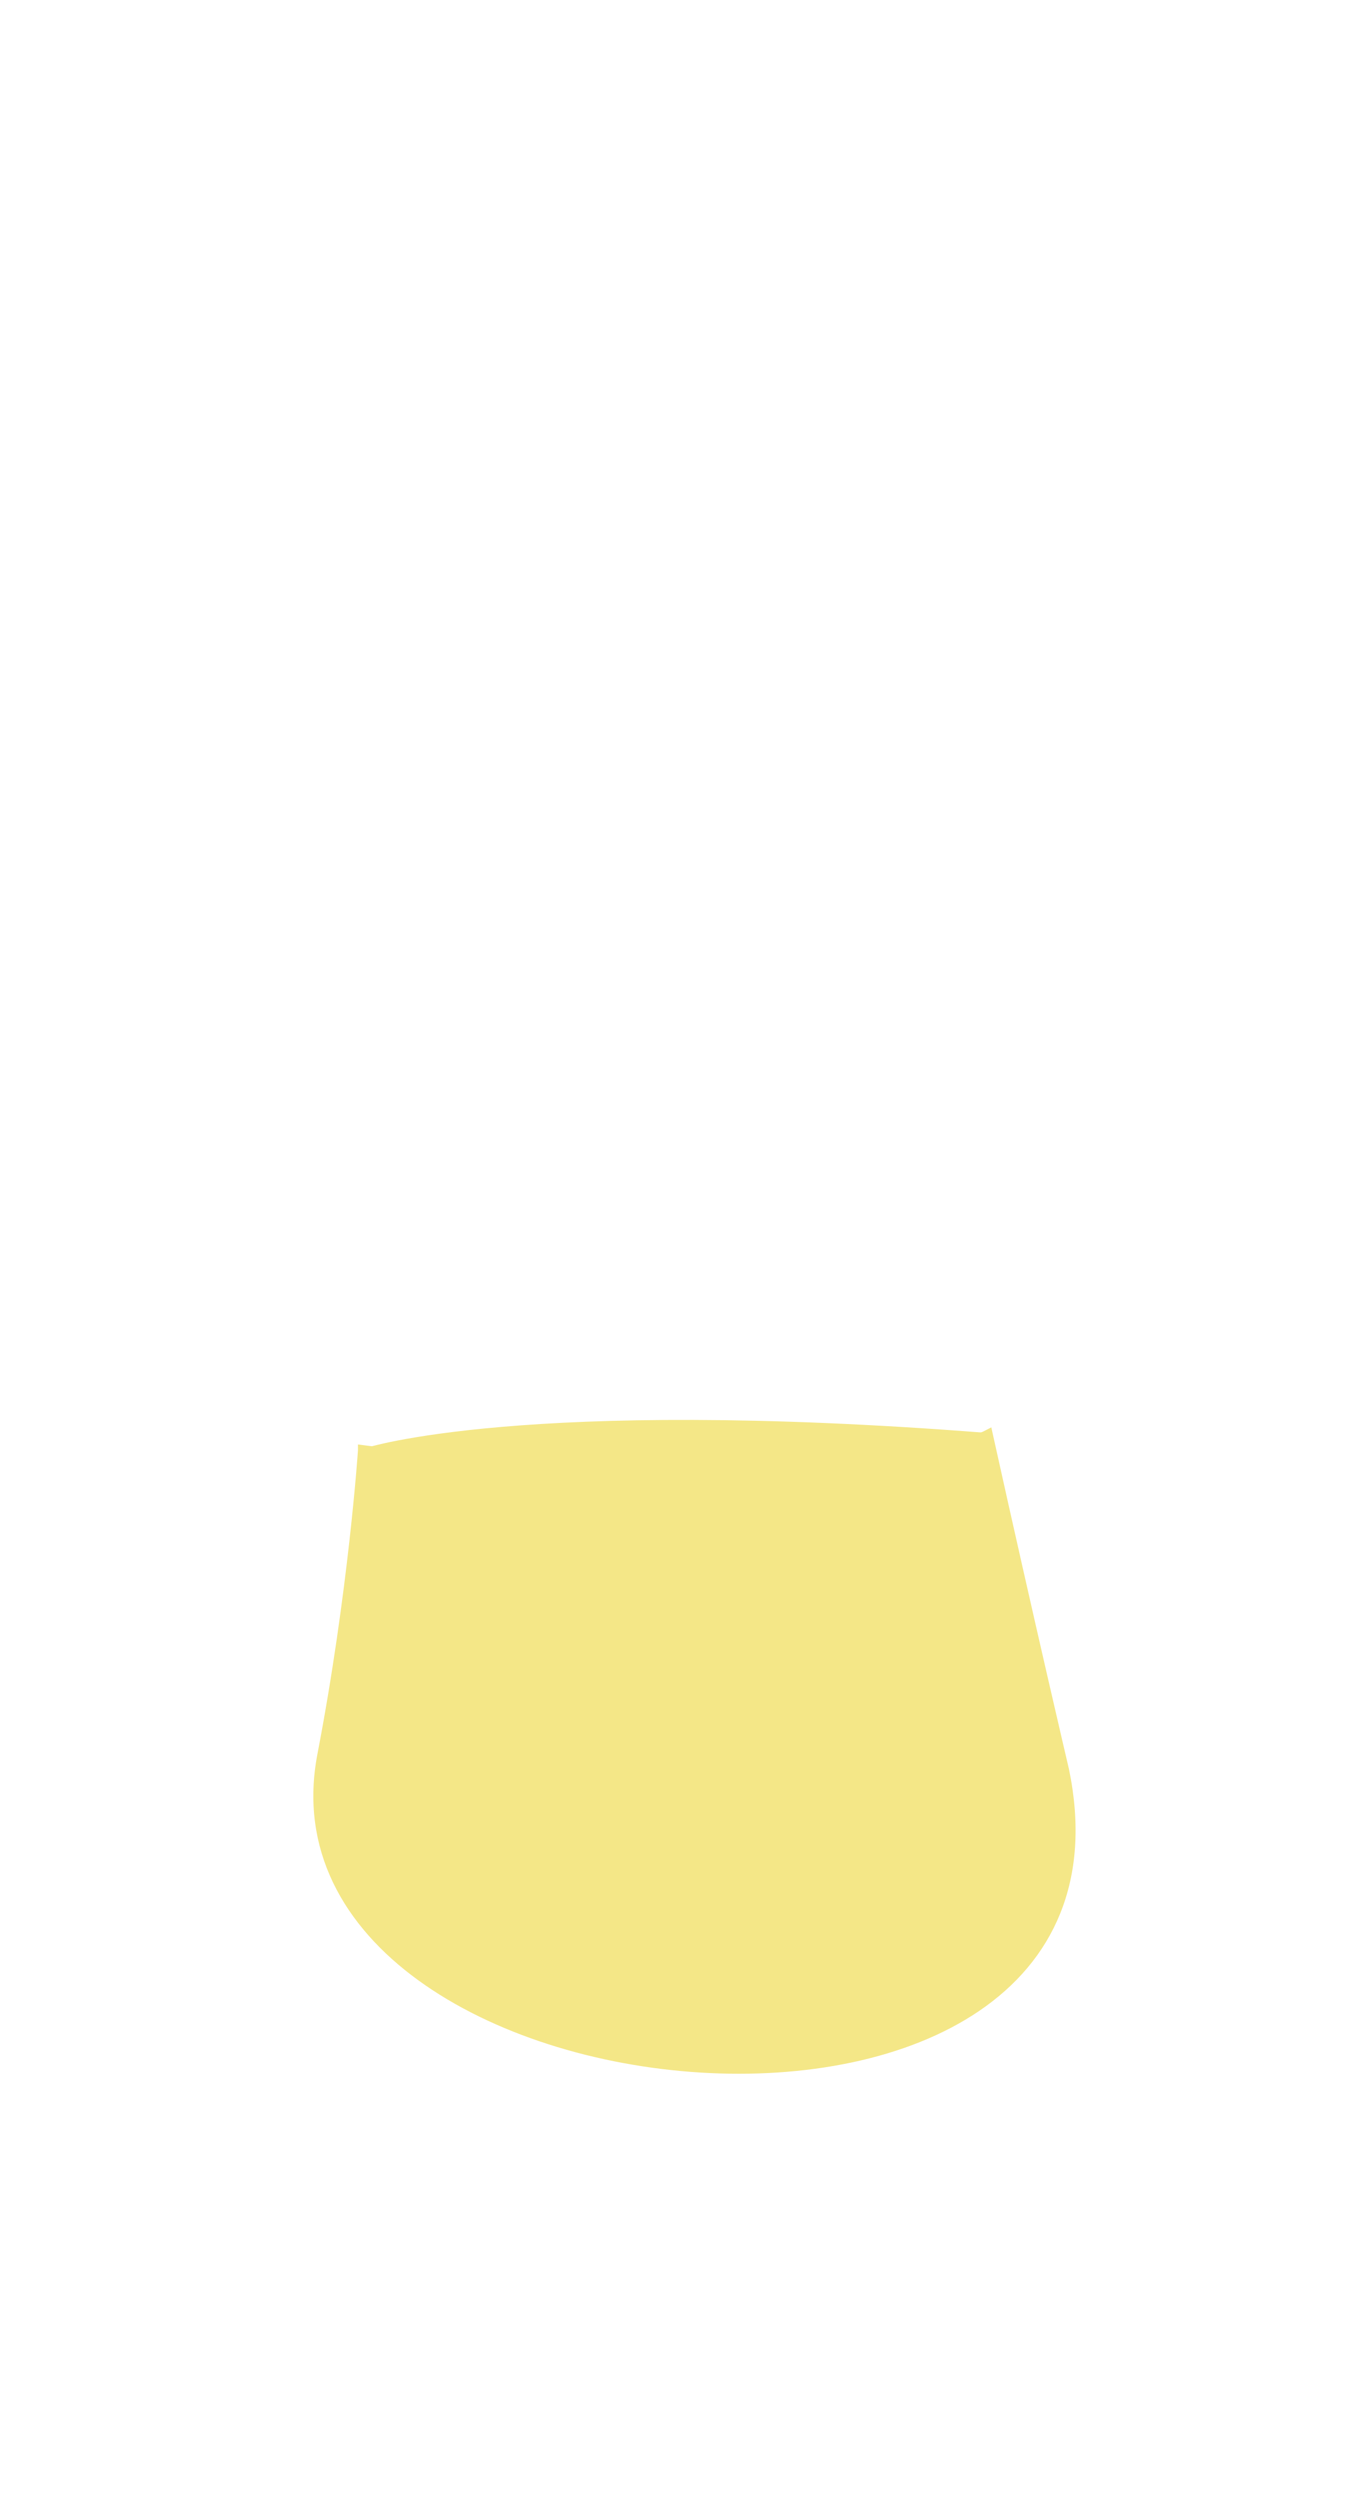 <?xml version="1.0" encoding="UTF-8"?><svg id="eksport" xmlns="http://www.w3.org/2000/svg" width="127" height="235" viewBox="0 0 127 235"><defs><style>.cls-1{stroke:#f4e787;stroke-miterlimit:10;}.cls-1,.cls-2{fill:#f4e787;}.cls-2{stroke-width:0px;}</style></defs><g id="glas"><path id="banana_shake" class="cls-2" d="m34.39,136.11s14.79-4.82,58.21-1.43c0,0-14.31,8.83-58.21,1.43Z"/><path id="banana_shake-2" class="cls-1" d="m34.15,136.35s-.89,13.37-3.82,28.63c-6.68,34.83,78.25,42.94,69.67,1.43,0,0-3.21-13.66-7.16-31.49,0,0-13.84,7.25-58.69,1.43Z"/></g></svg>